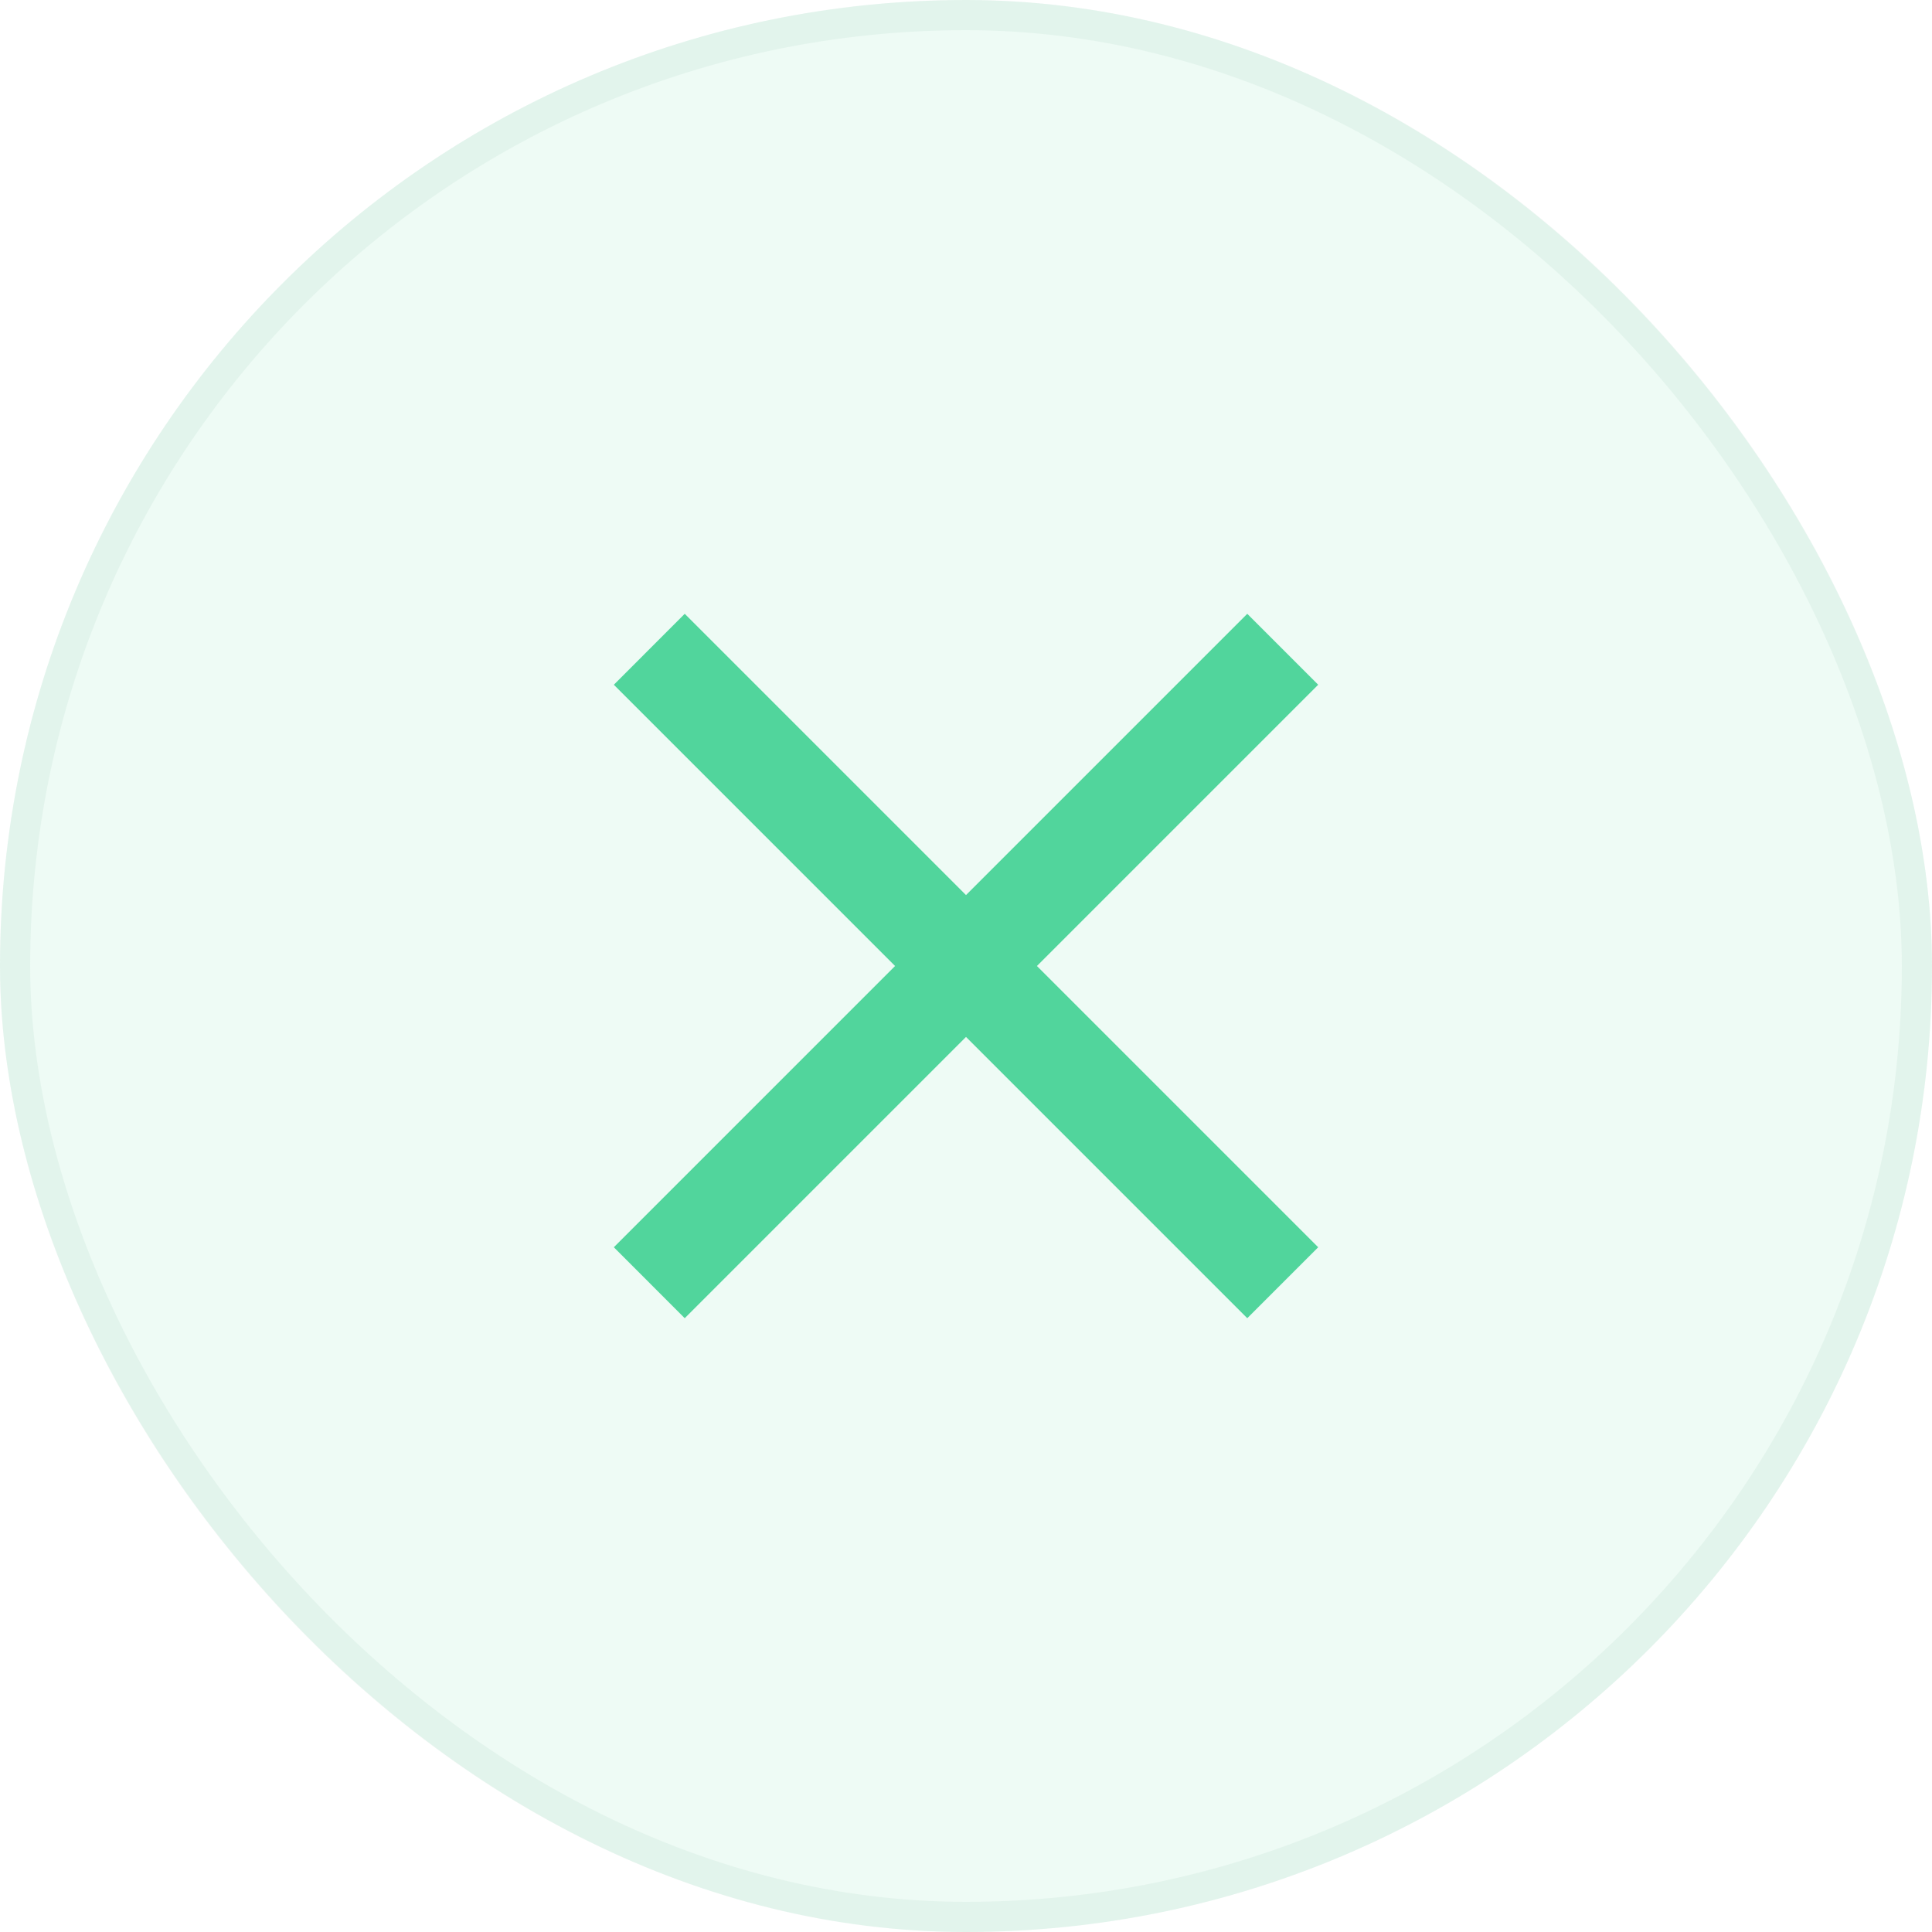 <svg width="64" height="64" viewBox="0 0 64 64" fill="none" xmlns="http://www.w3.org/2000/svg">
<rect width="64" height="64" rx="32" fill="#51D59C" fill-opacity="0.1"/>
<rect x="0.5" y="0.5" width="63" height="63" rx="31.5" stroke="#B8D8CB" stroke-opacity="0.2"/>
<path d="M43.667 22.683L41.317 20.333L32 29.65L22.683 20.333L20.334 22.683L29.65 32L20.334 41.317L22.683 43.667L32 34.35L41.317 43.667L43.667 41.317L34.35 32L43.667 22.683Z" fill="#51D59C"/>
</svg>
